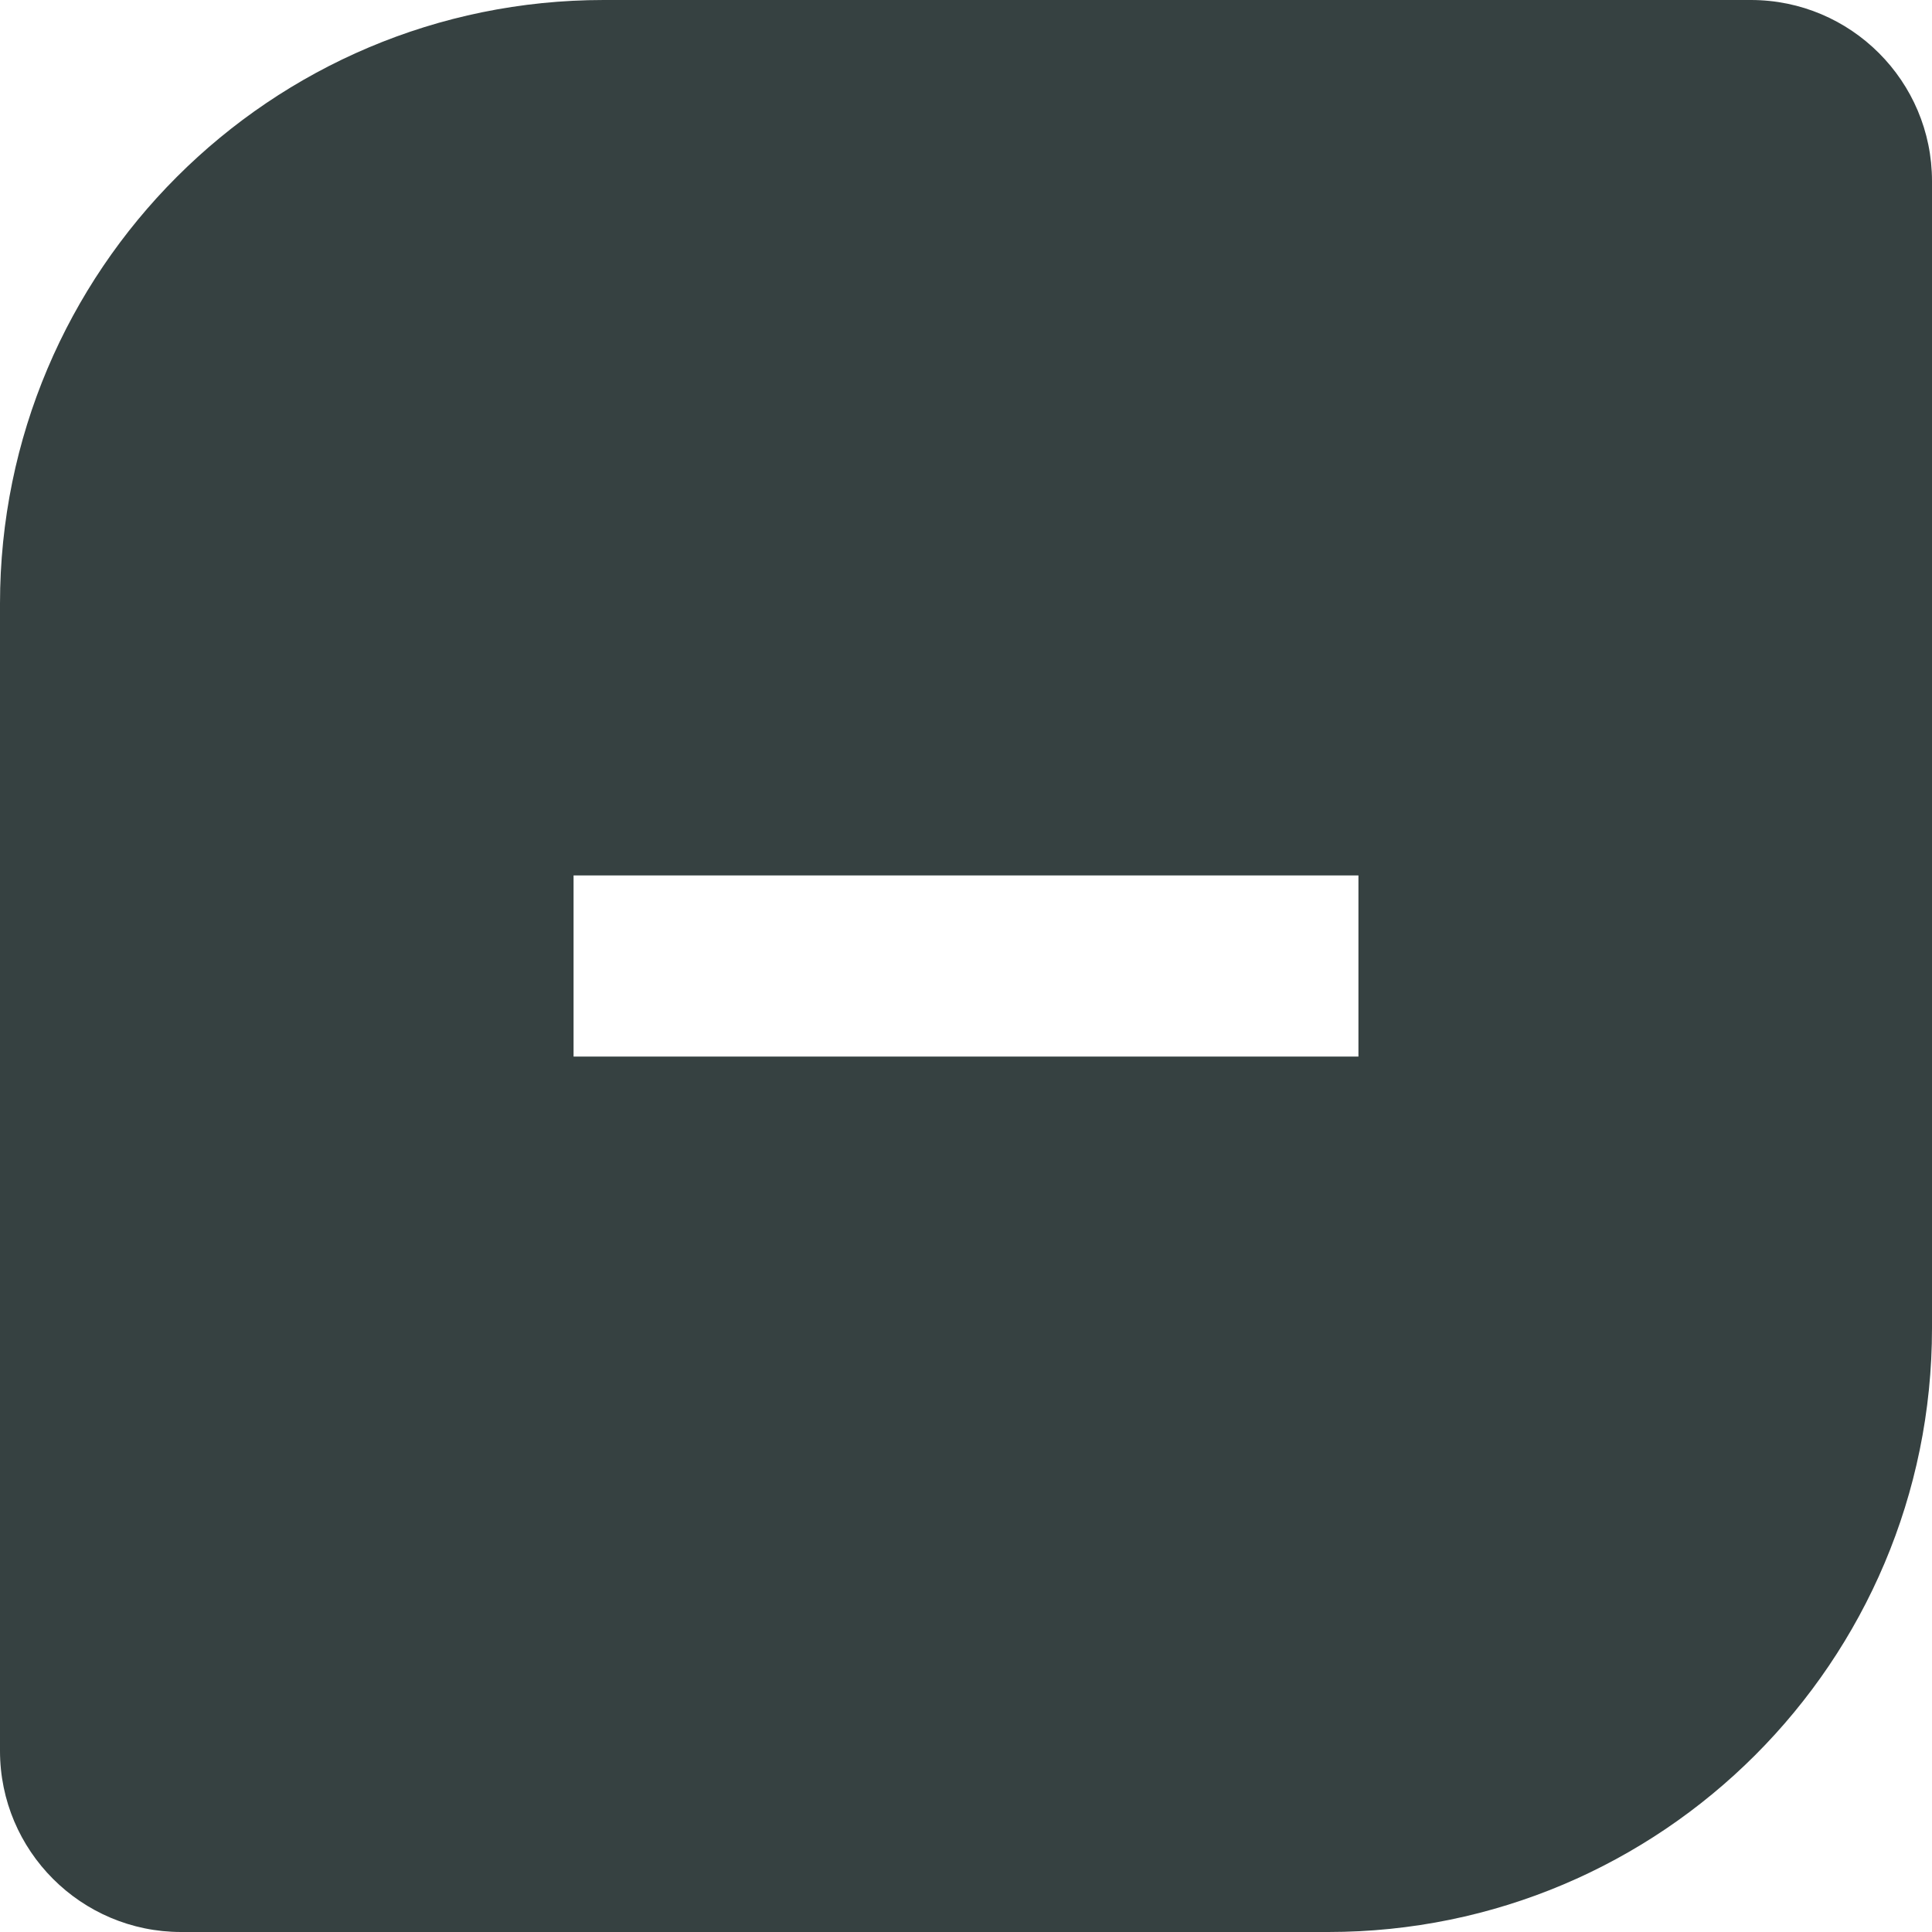 <svg width="16" height="16" viewBox="0 0 16 16" fill="none" xmlns="http://www.w3.org/2000/svg">
<path fill-rule="evenodd" clip-rule="evenodd" d="M5 0C2.239 0 0 2.239 0 5V14.5C0 15.328 0.672 16 1.5 16H11C13.761 16 16 13.761 16 11V1.5C16 0.672 15.328 0 14.5 0H5ZM4.75 8.75H11.25V7.25H4.75V8.75Z" fill="#364141"/>
</svg>

